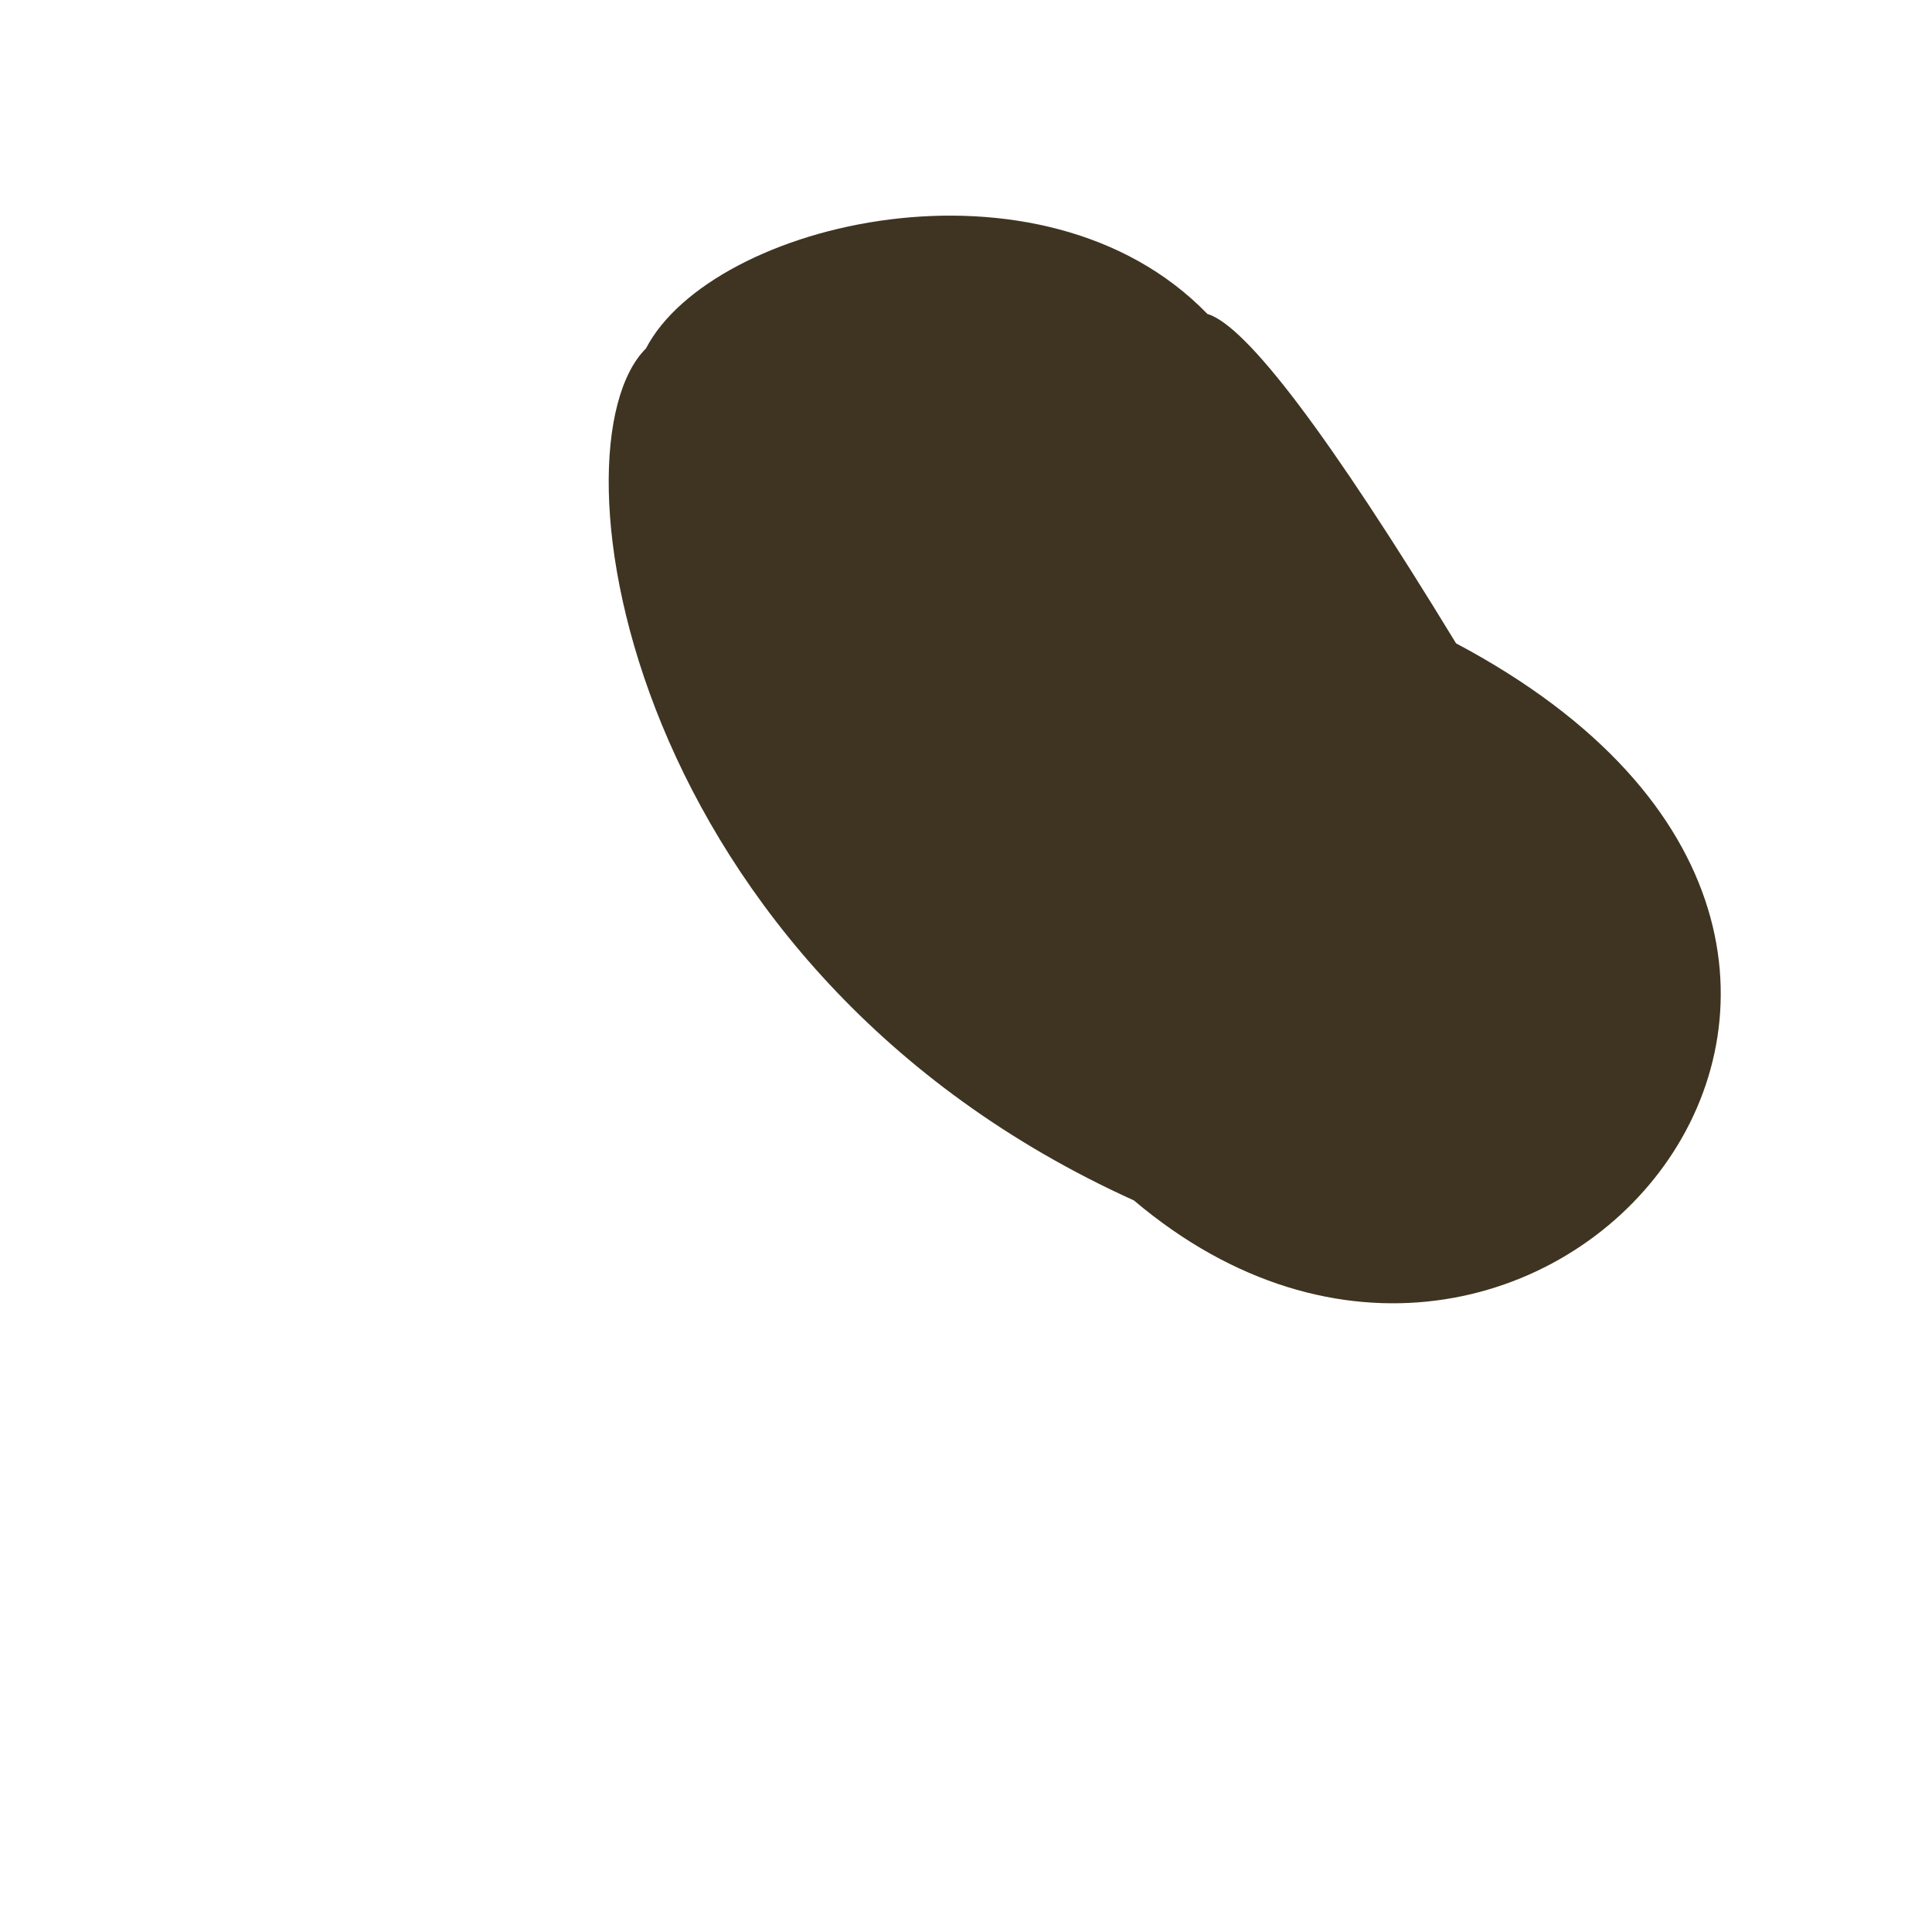 <?xml version="1.0" standalone="no"?>
<!DOCTYPE svg PUBLIC "-//W3C//DTD SVG 20010904//EN" "http://www.w3.org/TR/2001/REC-SVG-20010904/DTD/svg10.dtd">
<!-- Created using Krita: https://krita.org -->
<svg xmlns="http://www.w3.org/2000/svg" 
    xmlns:xlink="http://www.w3.org/1999/xlink"
    xmlns:krita="http://krita.org/namespaces/svg/krita"
    xmlns:sodipodi="http://sodipodi.sourceforge.net/DTD/sodipodi-0.dtd"
    width="512pt"
    height="512pt"
    viewBox="0 0 512 512">
    <style>
        .hair-color {
            color: #3e3421;
        }
    </style>
<defs/>
<path id="shape0" transform="translate(161.312, 57.146)" fill="currentColor" class="hair-color" fill-rule="evenodd" d="M139.188 260.979C245.992 351.293 378.731 195.102 224.563 113.354C190.973 58.226 169.002 29.124 158.651 26.047C114.792 -19.242 27.36 1.556 9.873 35.201C-16.47 61.399 4.505 200.013 139.188 260.979Z" sodipodi:nodetypes="ccccc"/>
</svg>
